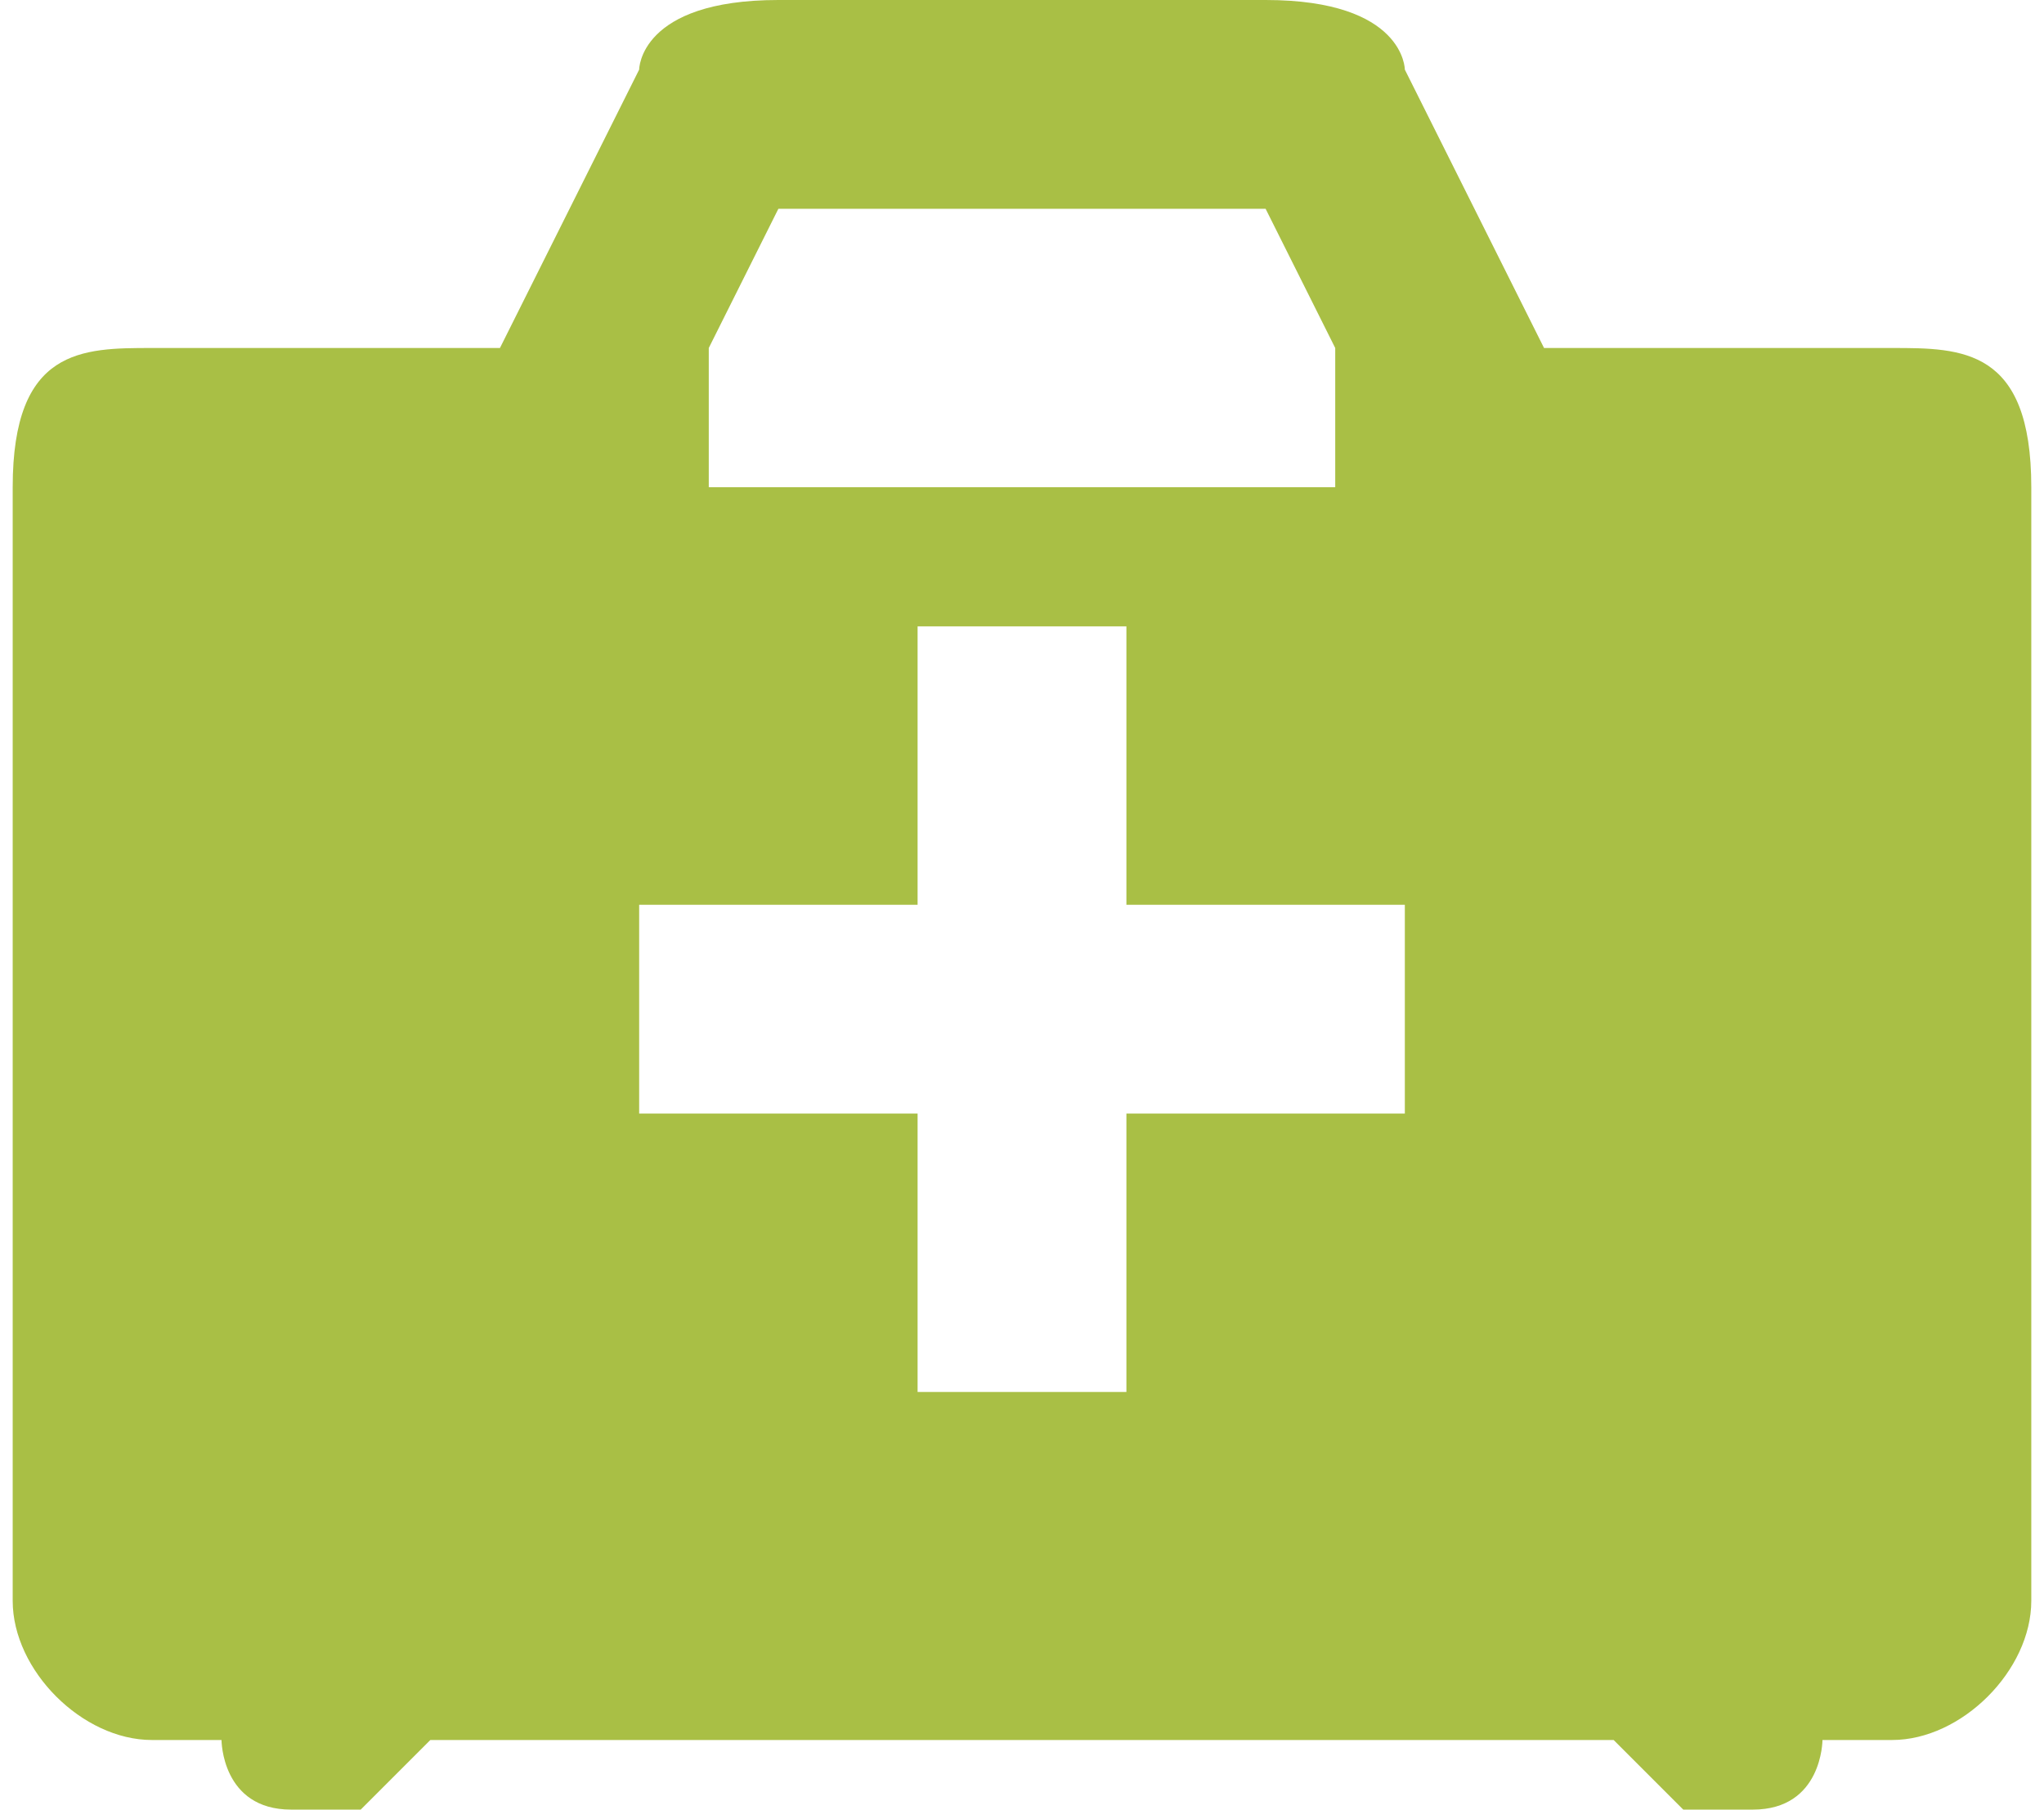 <?xml version="1.0" encoding="UTF-8"?>
<!DOCTYPE svg PUBLIC "-//W3C//DTD SVG 1.1//EN" "http://www.w3.org/Graphics/SVG/1.1/DTD/svg11.dtd">
<!-- Creator: CorelDRAW X7 -->
<svg xmlns="http://www.w3.org/2000/svg" xml:space="preserve" width="4.721mm" height="4.18mm" version="1.1" style="shape-rendering:geometricPrecision; text-rendering:geometricPrecision; image-rendering:optimizeQuality; fill-rule:evenodd; clip-rule:evenodd"
viewBox="0 0 29 26"
 xmlns:xlink="http://www.w3.org/1999/xlink">
 <defs>
  <style type="text/css">
   <![CDATA[
    .fil0 {fill:#A9BF45}
   ]]>
  </style>
 </defs>
 <g id="Capa_x0020_1">
  <path class="fil0" d="M2 5l5 0 2 -4c0,0 0,-1 2,-1 1,0 3,0 3,0 0,0 3,0 4,0 2,0 2,1 2,1l2 4 5 0c1,0 2,0 2,2l0 16c0,1 -1,2 -2,2l-1 0 0 0 0 0c0,0 0,1 -1,1l-1 0c0,0 -1,-1 -1,-1l0 0 0 0 -17 0 0 0 0 0c0,0 -1,1 -1,1l-1 0c-1,0 -1,-1 -1,-1l0 0 0 0 -1 0c-1,0 -2,-1 -2,-2l0 -16c0,-2 1,-2 2,-2zm8 0l0 2 9 0 0 -2 -1 -2 -4 0 -3 0 -1 2zm3 4l3 0 0 4 4 0 0 3 -4 0 0 4 -3 0 0 -4 -4 0 0 -3 4 0 0 -4z"/>
 </g>
</svg>
